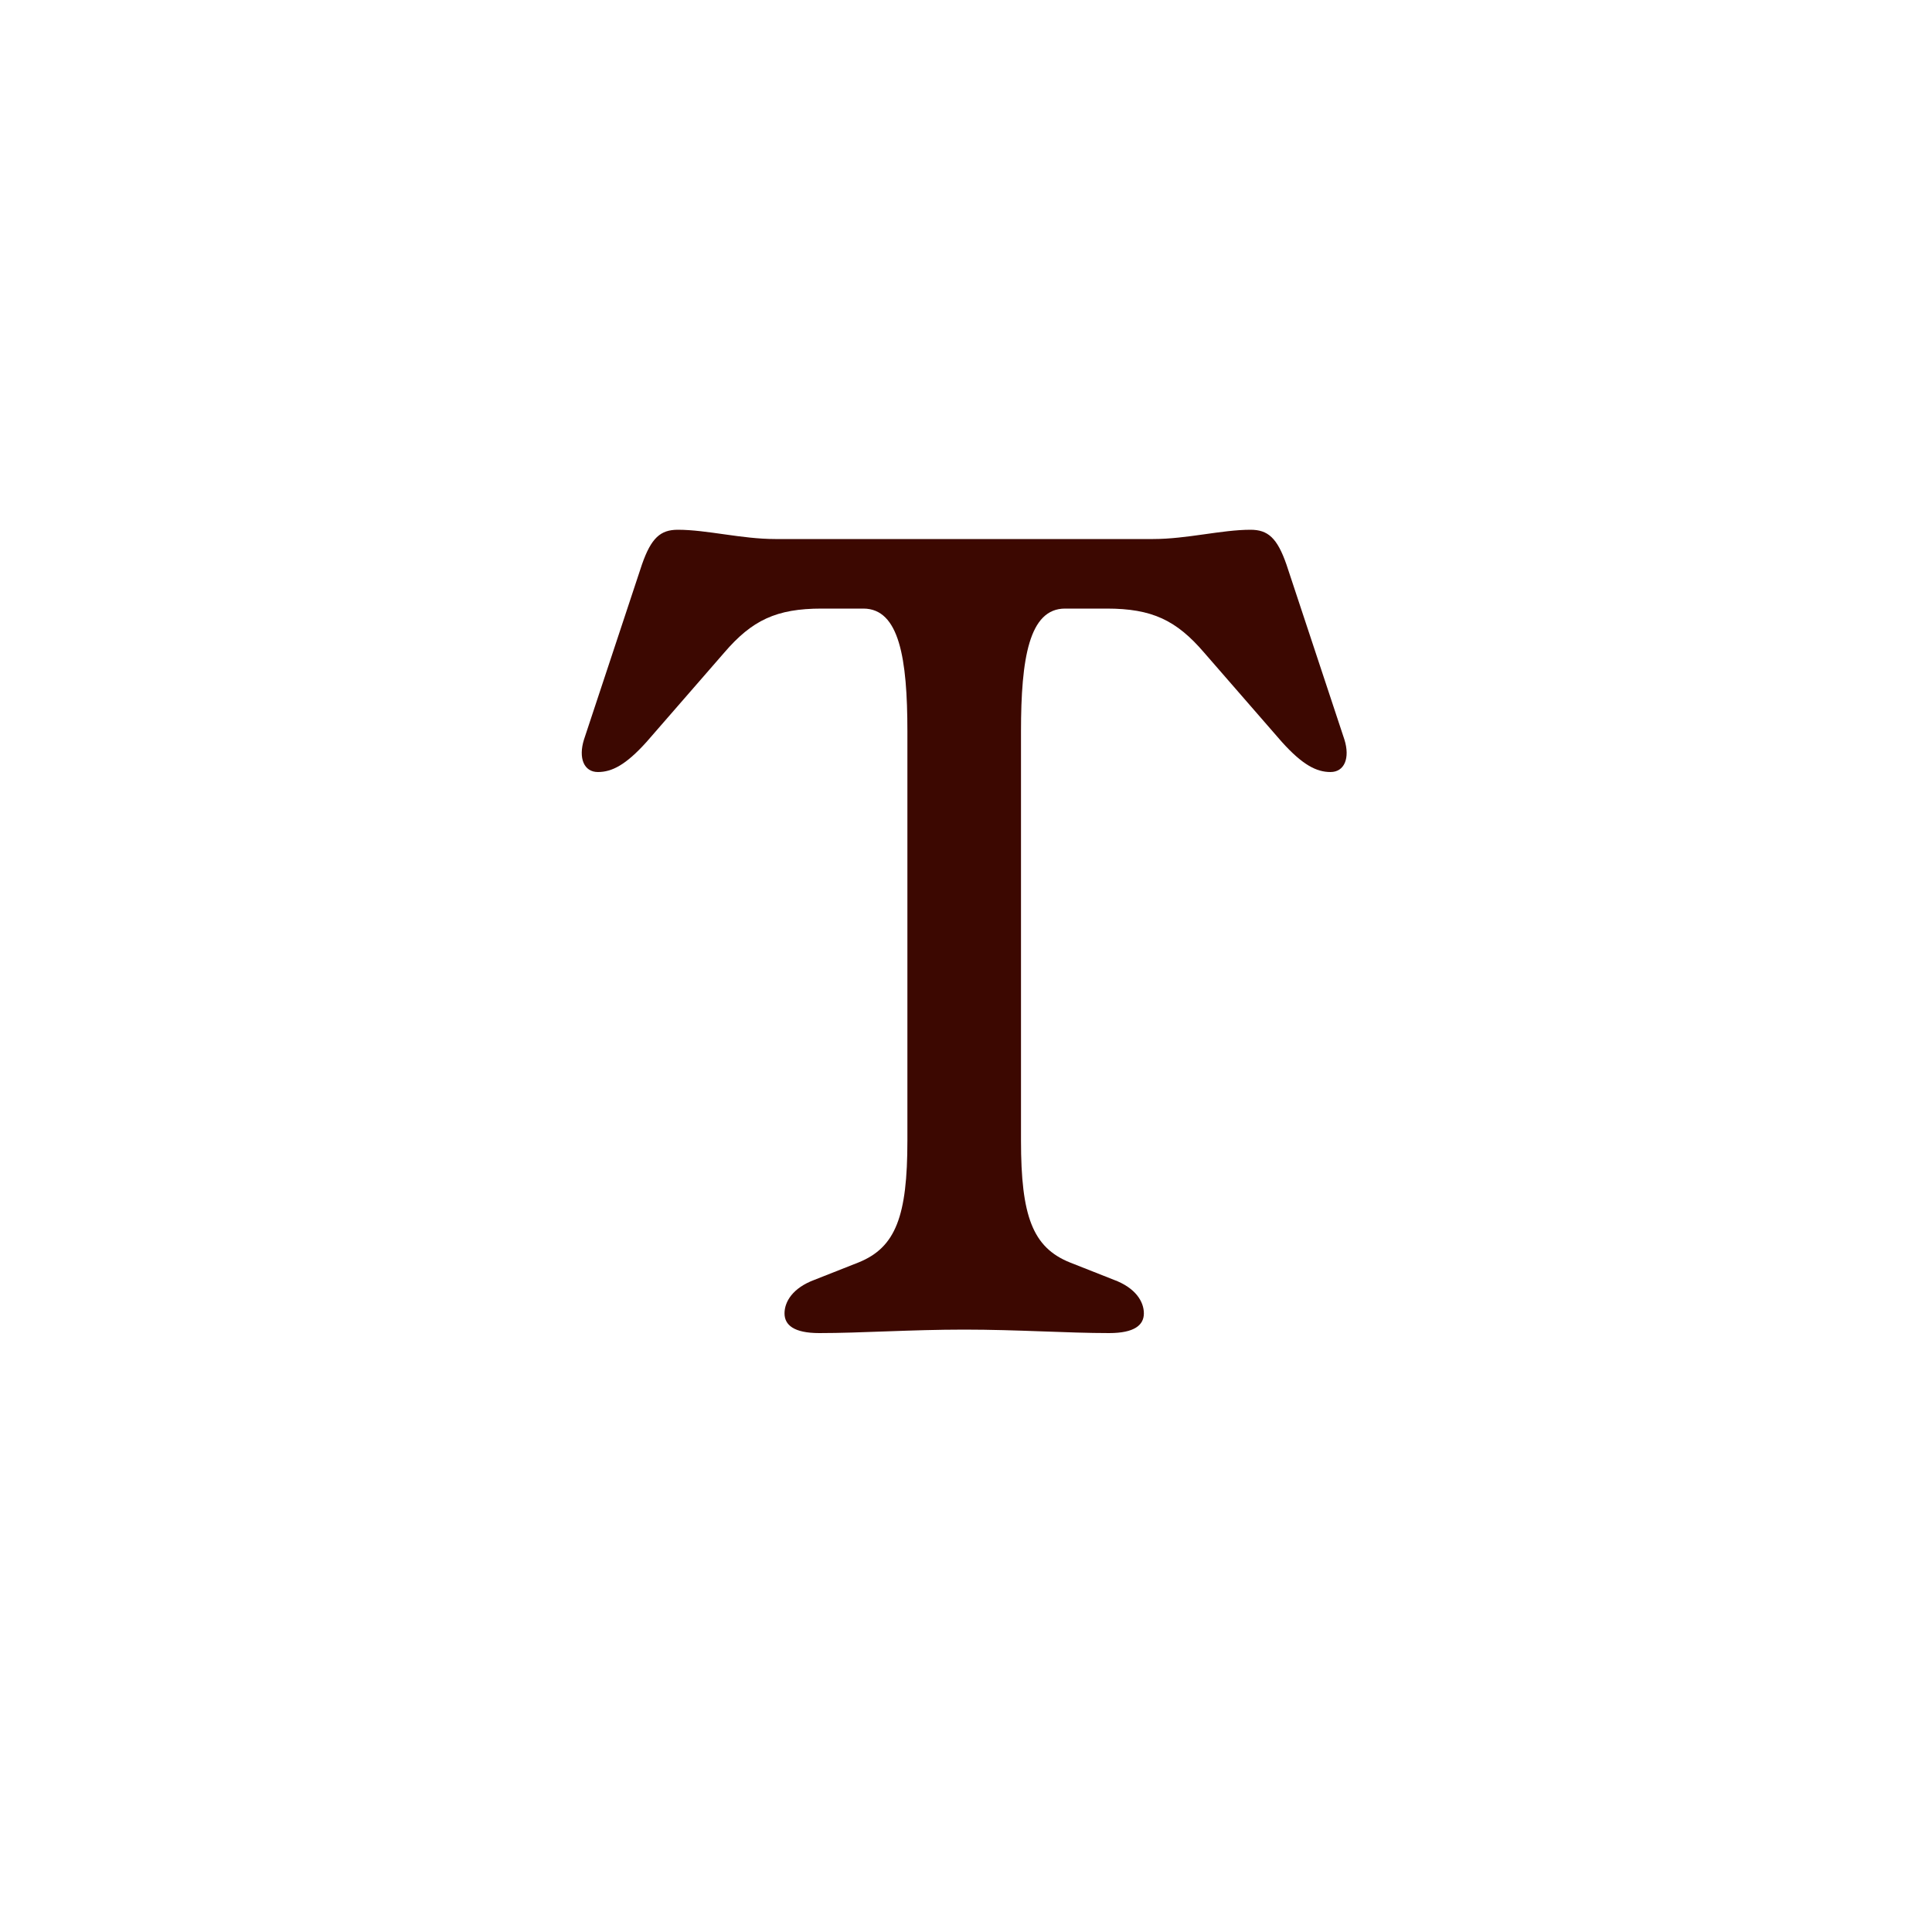 <svg width="500" height="500" viewBox="0 0 500 500" fill="none" xmlns="http://www.w3.org/2000/svg">
<path d="M249.533 344.1C235.733 344.1 222.833 345 212.033 345C205.433 345 203.033 342.9 203.033 339.9C203.033 336.9 205.133 333.3 210.833 331.2L222.233 326.7C231.833 322.8 234.833 314.7 234.833 295.2V189.3C234.833 170.4 232.733 157.5 223.433 157.5H212.633C200.933 157.5 194.633 160.5 187.433 168.9L167.333 192C161.933 198 158.333 199.8 154.733 199.8C151.133 199.8 149.633 196.2 151.133 191.4L166.133 146.1C168.533 139.2 170.933 137.1 175.433 137.1C182.933 137.1 191.933 139.5 200.633 139.5H298.433C307.133 139.5 316.133 137.1 323.633 137.1C328.133 137.1 330.533 139.2 332.933 146.1L347.933 191.4C349.433 196.2 347.933 199.8 344.333 199.8C340.733 199.8 337.133 198 331.733 192L311.633 168.9C304.433 160.5 298.133 157.5 286.433 157.5H275.633C266.333 157.5 264.233 170.4 264.233 189.3V295.2C264.233 314.7 267.233 322.8 276.833 326.7L288.233 331.2C293.933 333.3 296.033 336.9 296.033 339.9C296.033 342.9 293.633 345 287.033 345C276.233 345 263.333 344.1 249.533 344.1Z" fill="#3C0801"/>
</svg>
